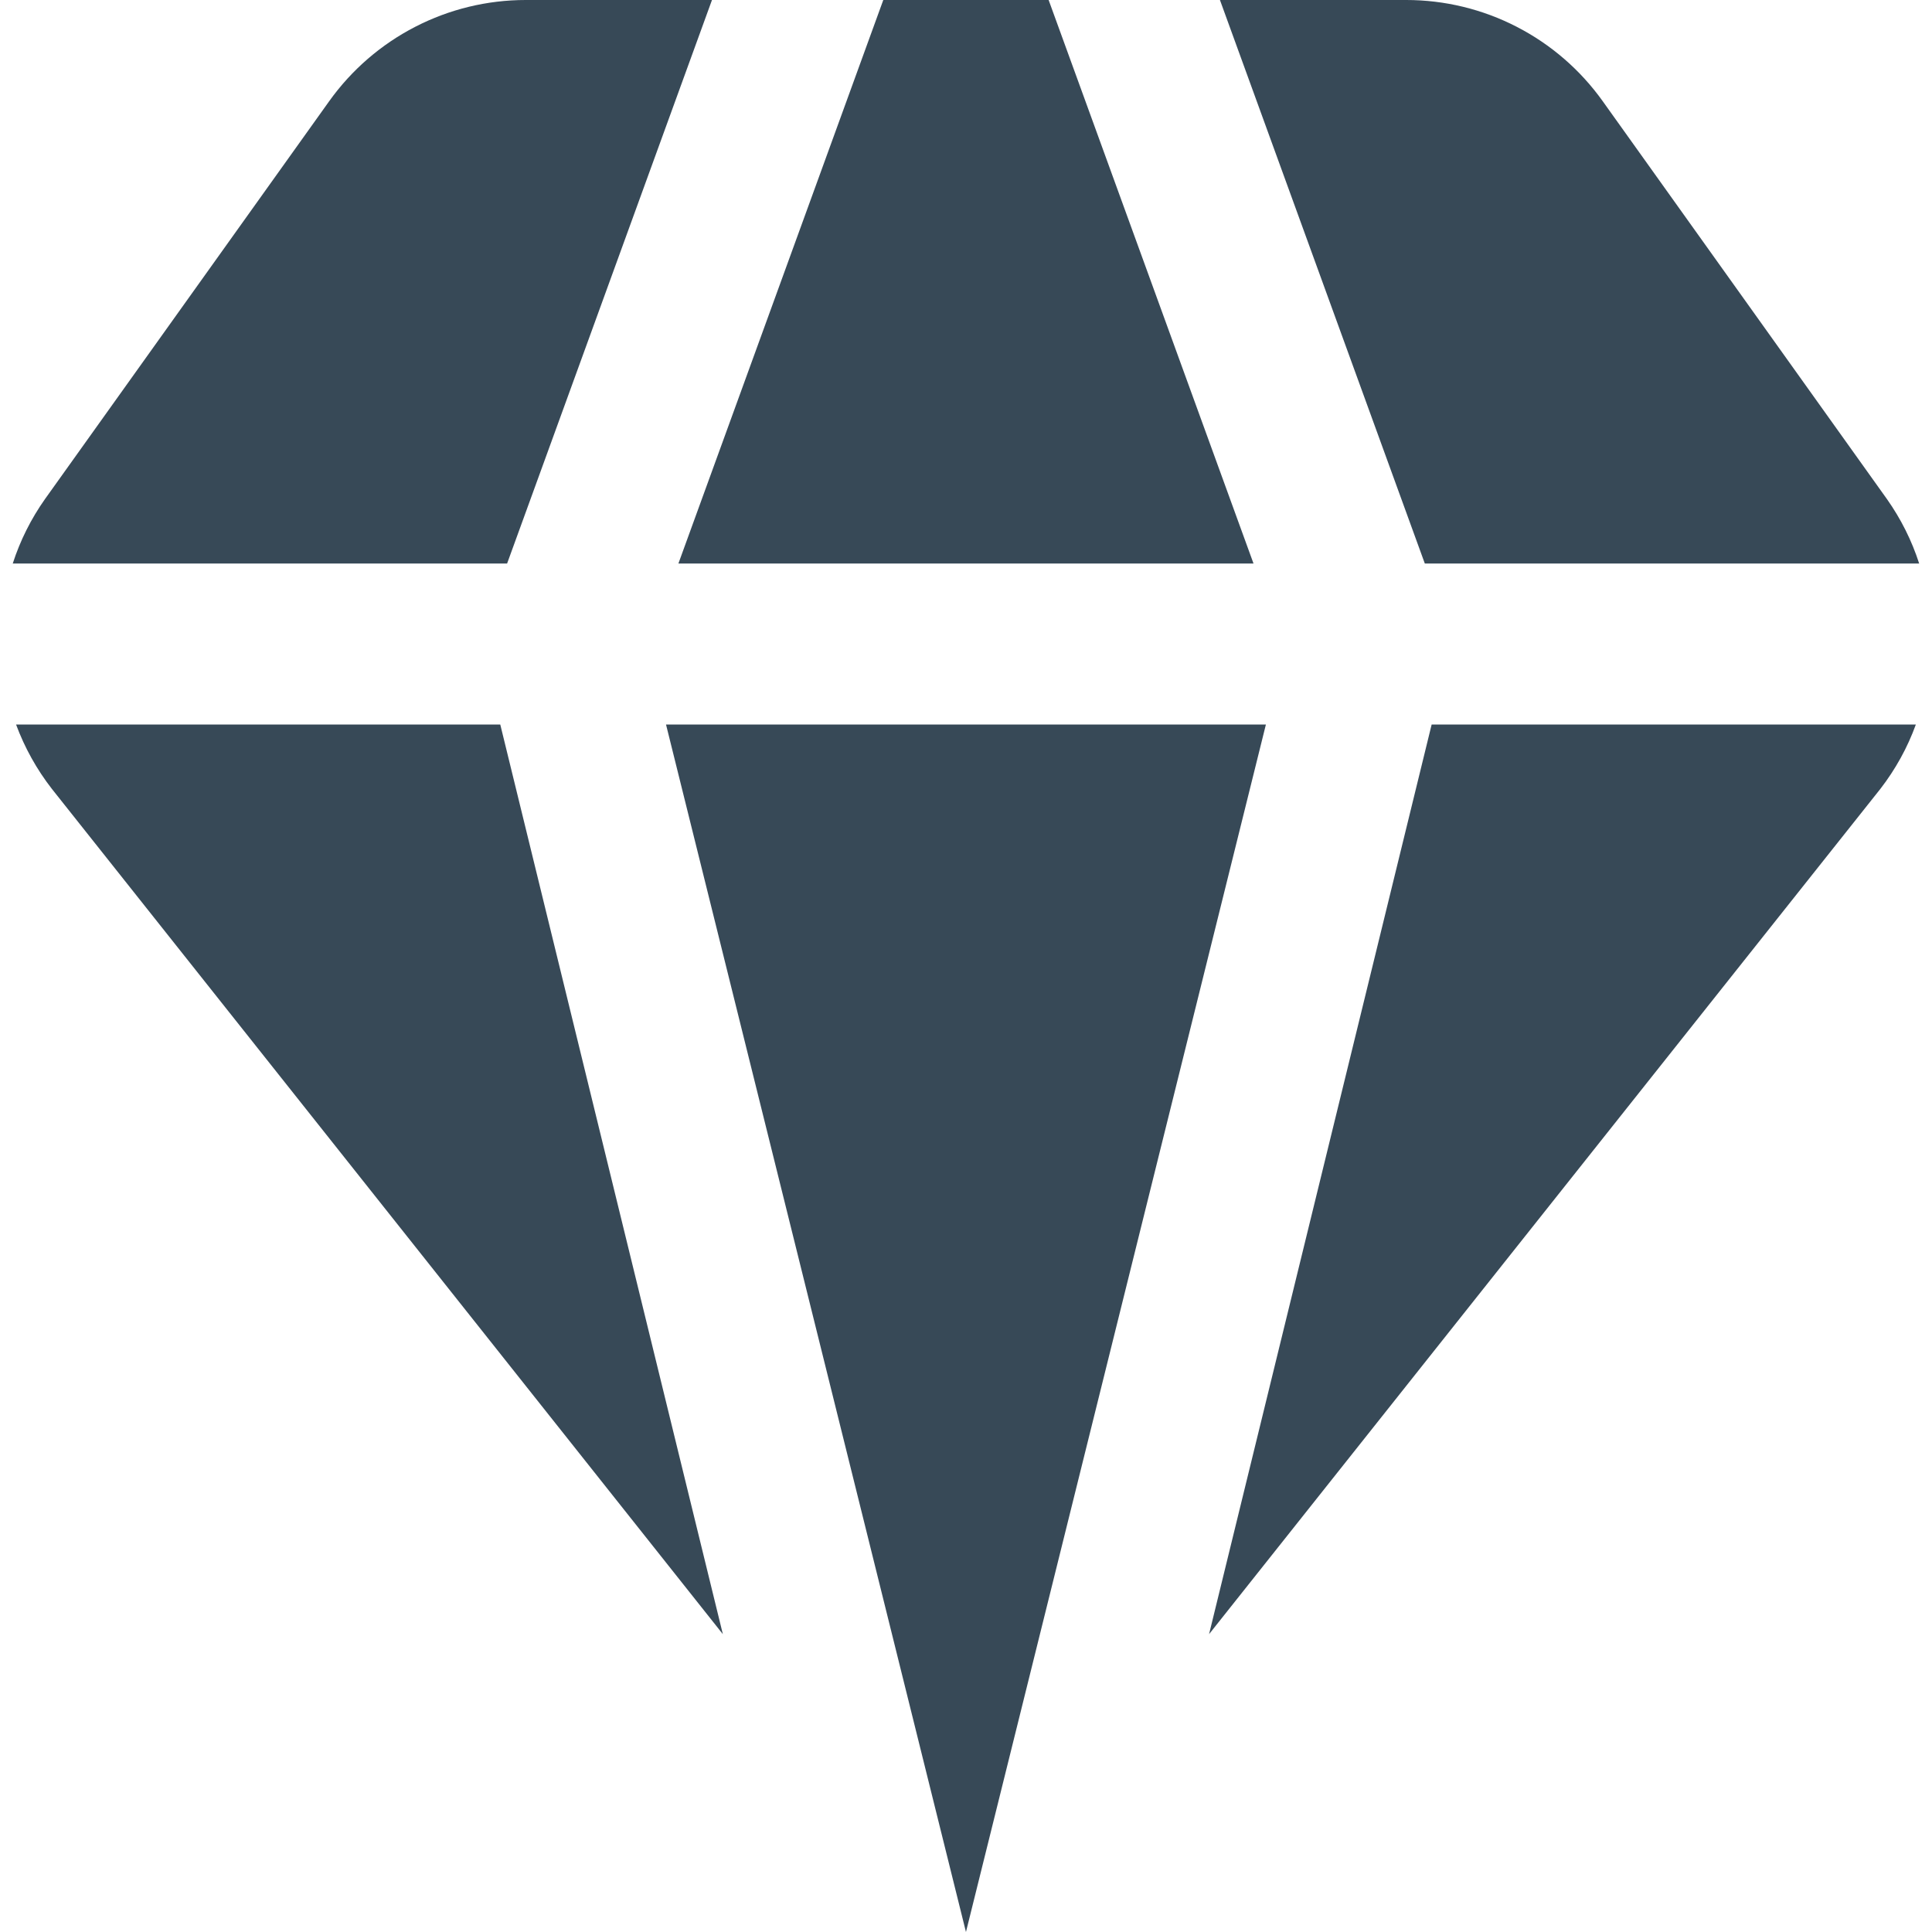<svg width="48" height="48" viewBox="0 0 48 48" fill="none" xmlns="http://www.w3.org/2000/svg" xmlns:xlink="http://www.w3.org/1999/xlink">
<path d="M31.451,18L23.999,48L16.547,18L31.451,18ZM21.945,0L16.855,14L31.143,14L26.053,0L21.945,0ZM35.399,14L47.681,14C47.497,13.429 47.227,12.89 46.881,12.4L39.819,2.514C39.264,1.737 38.532,1.103 37.683,0.666C36.834,0.228 35.892,0 34.937,0L30.309,0L35.399,14ZM35.569,18L30.039,40.6L46.717,19.6C47.092,19.115 47.39,18.576 47.599,18L35.569,18ZM12.429,18L0.399,18C0.612,18.576 0.912,19.115 1.289,19.6L17.959,40.6L12.429,18ZM12.599,14L17.689,0L13.061,0C12.106,0 11.165,0.228 10.316,0.666C9.467,1.103 8.734,1.737 8.179,2.514L1.117,12.4C0.771,12.89 0.501,13.429 0.317,14L12.599,14Z" fill="#374957"/>
</svg>
